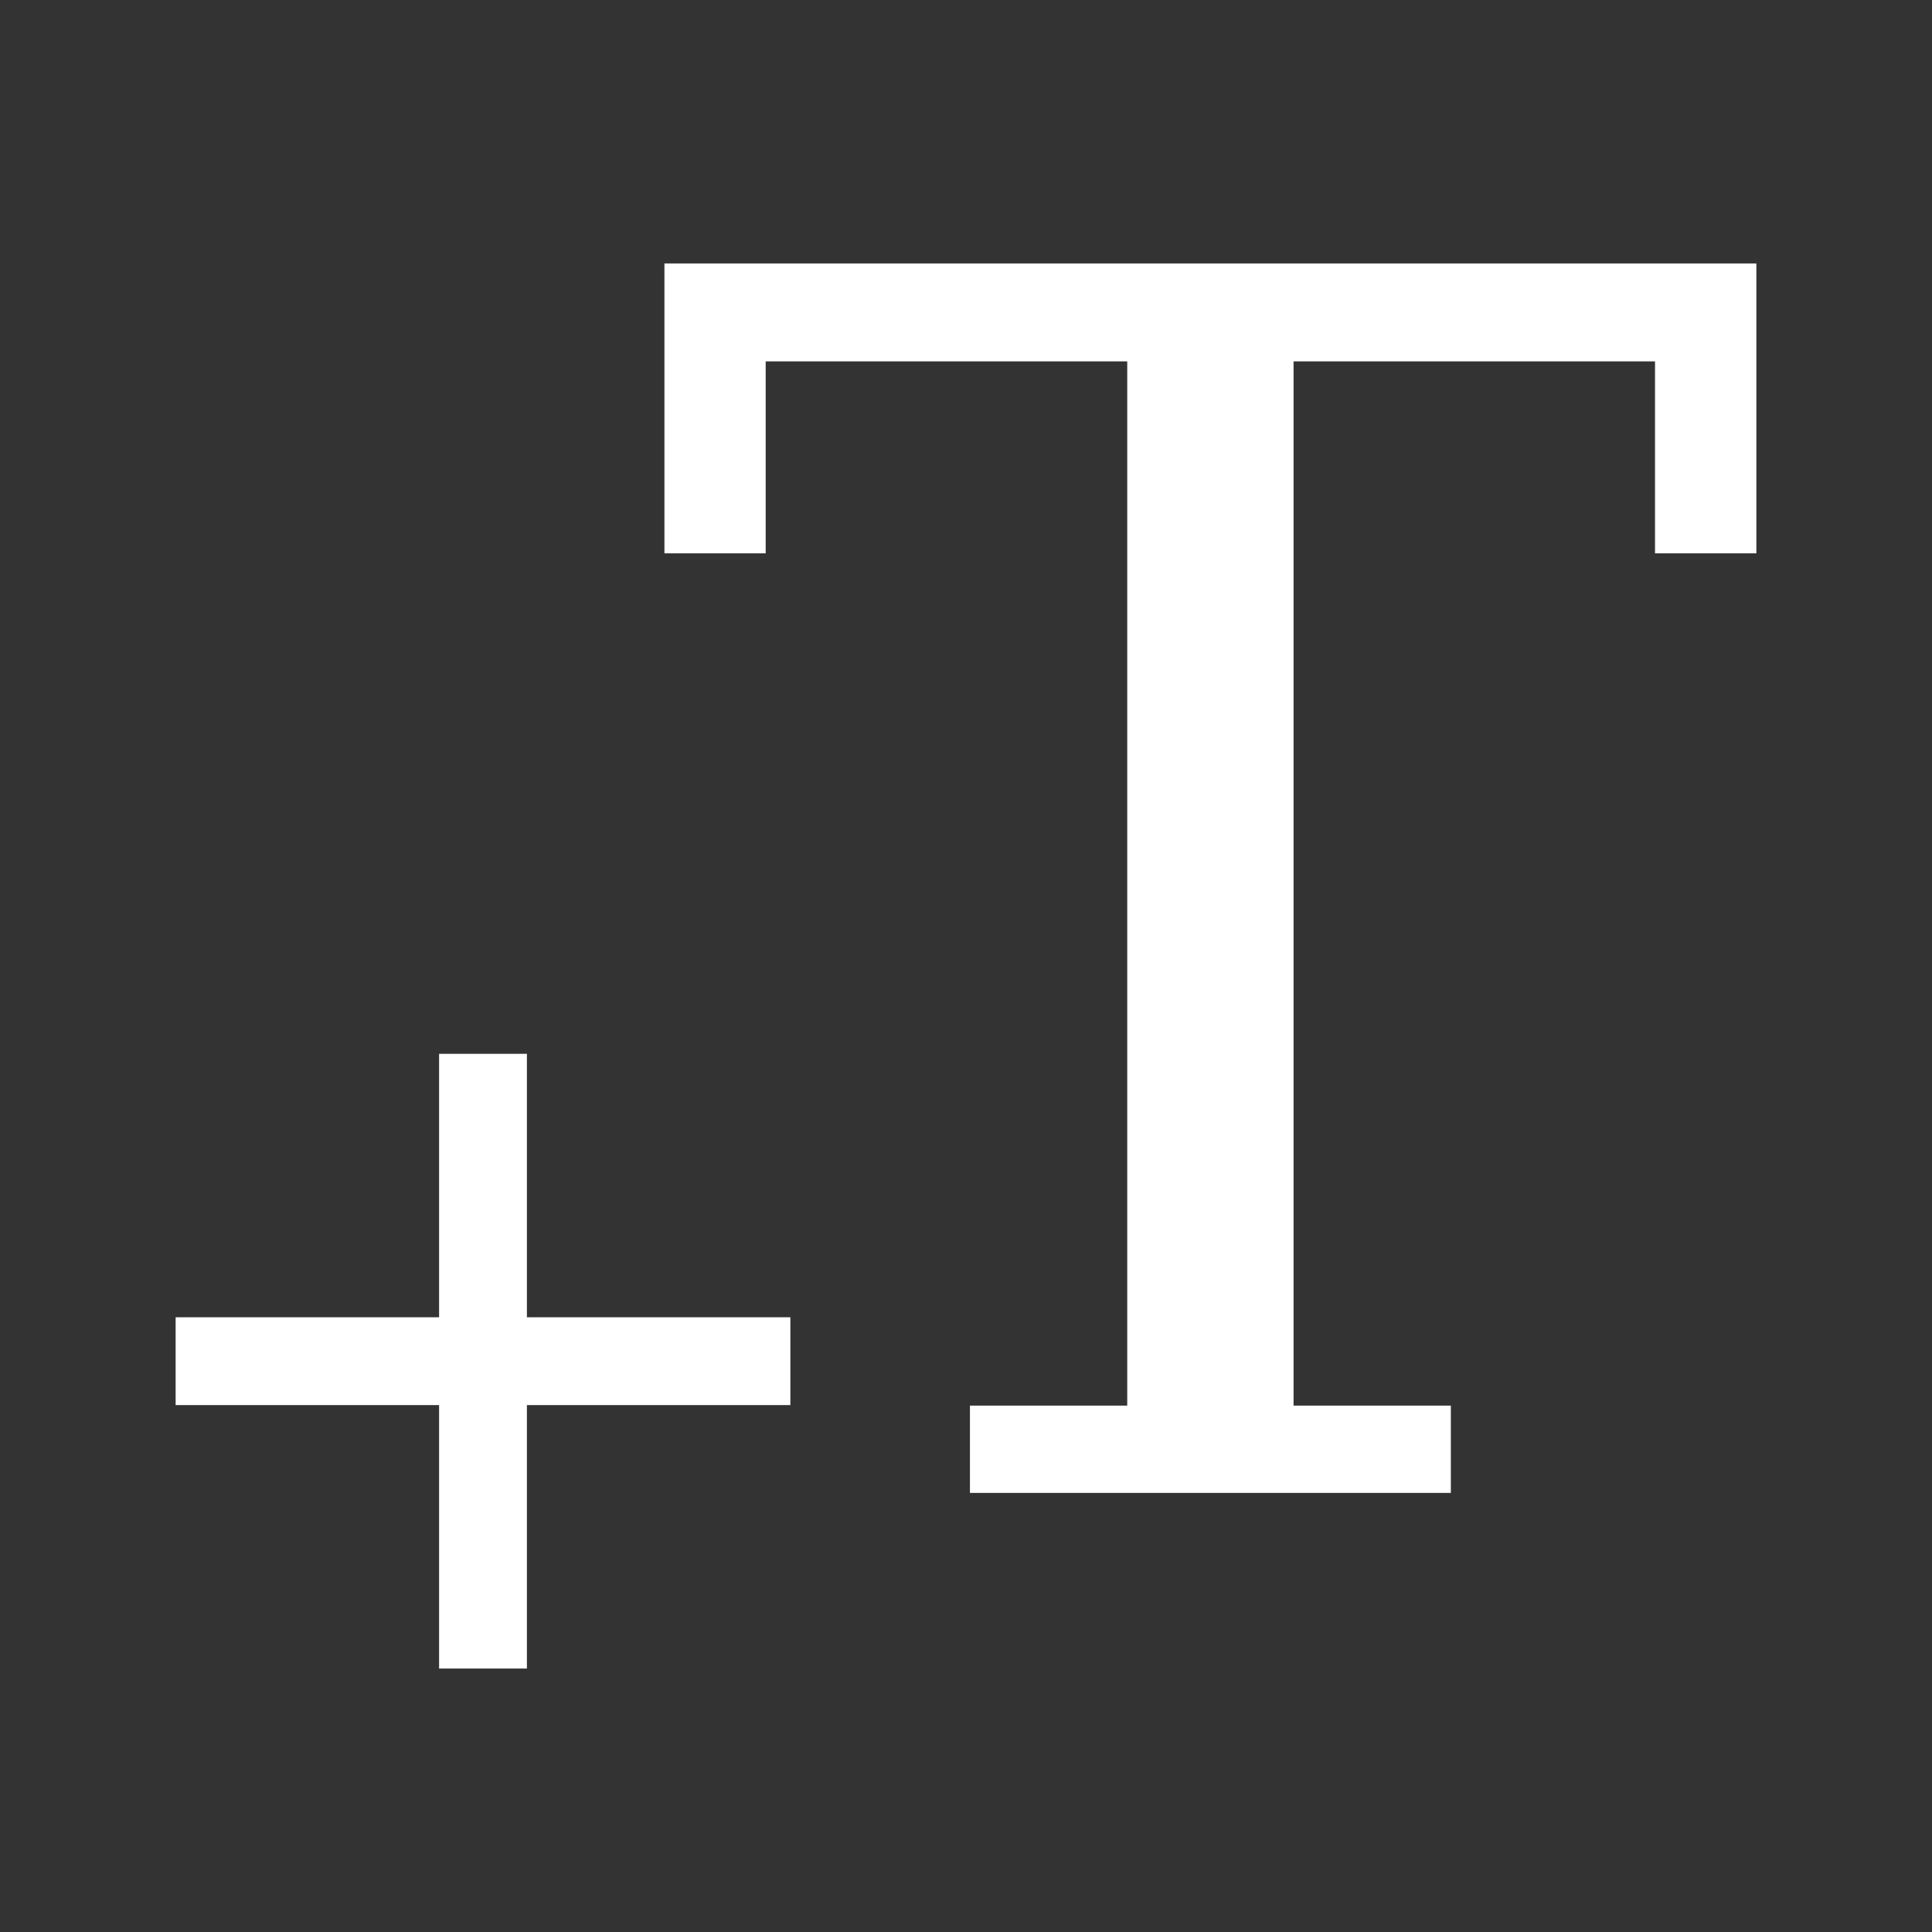 <svg xmlns="http://www.w3.org/2000/svg" xmlns:svg="http://www.w3.org/2000/svg" id="svg3760" width="22" height="22" version="1.1"><rect width="100%" height="100%" fill="#333333" stroke="none"/><g id="layer1" transform="translate(-553.723,-583.119)"><path id="rect4112" fill="#fff" fill-opacity="1" stroke="none" d="M 7.566 3 L 7.566 6.301 L 8.719 6.301 L 8.719 4.115 L 12.836 4.115 L 12.836 16.006 L 11.045 16.006 L 11.045 17 L 16.521 17 L 16.521 16.006 L 14.73 16.006 L 14.73 4.115 L 18.846 4.115 L 18.846 6.301 L 20 6.301 L 20 3 L 7.566 3 z M 5 12 L 5 15 L 2 15 L 2 16 L 5 16 L 5 19 L 6 19 L 6 16 L 9 16 L 9 15 L 6 15 L 6 12 L 5 12 z" opacity="1" transform="translate(553.723,583.119)"/></g></svg>